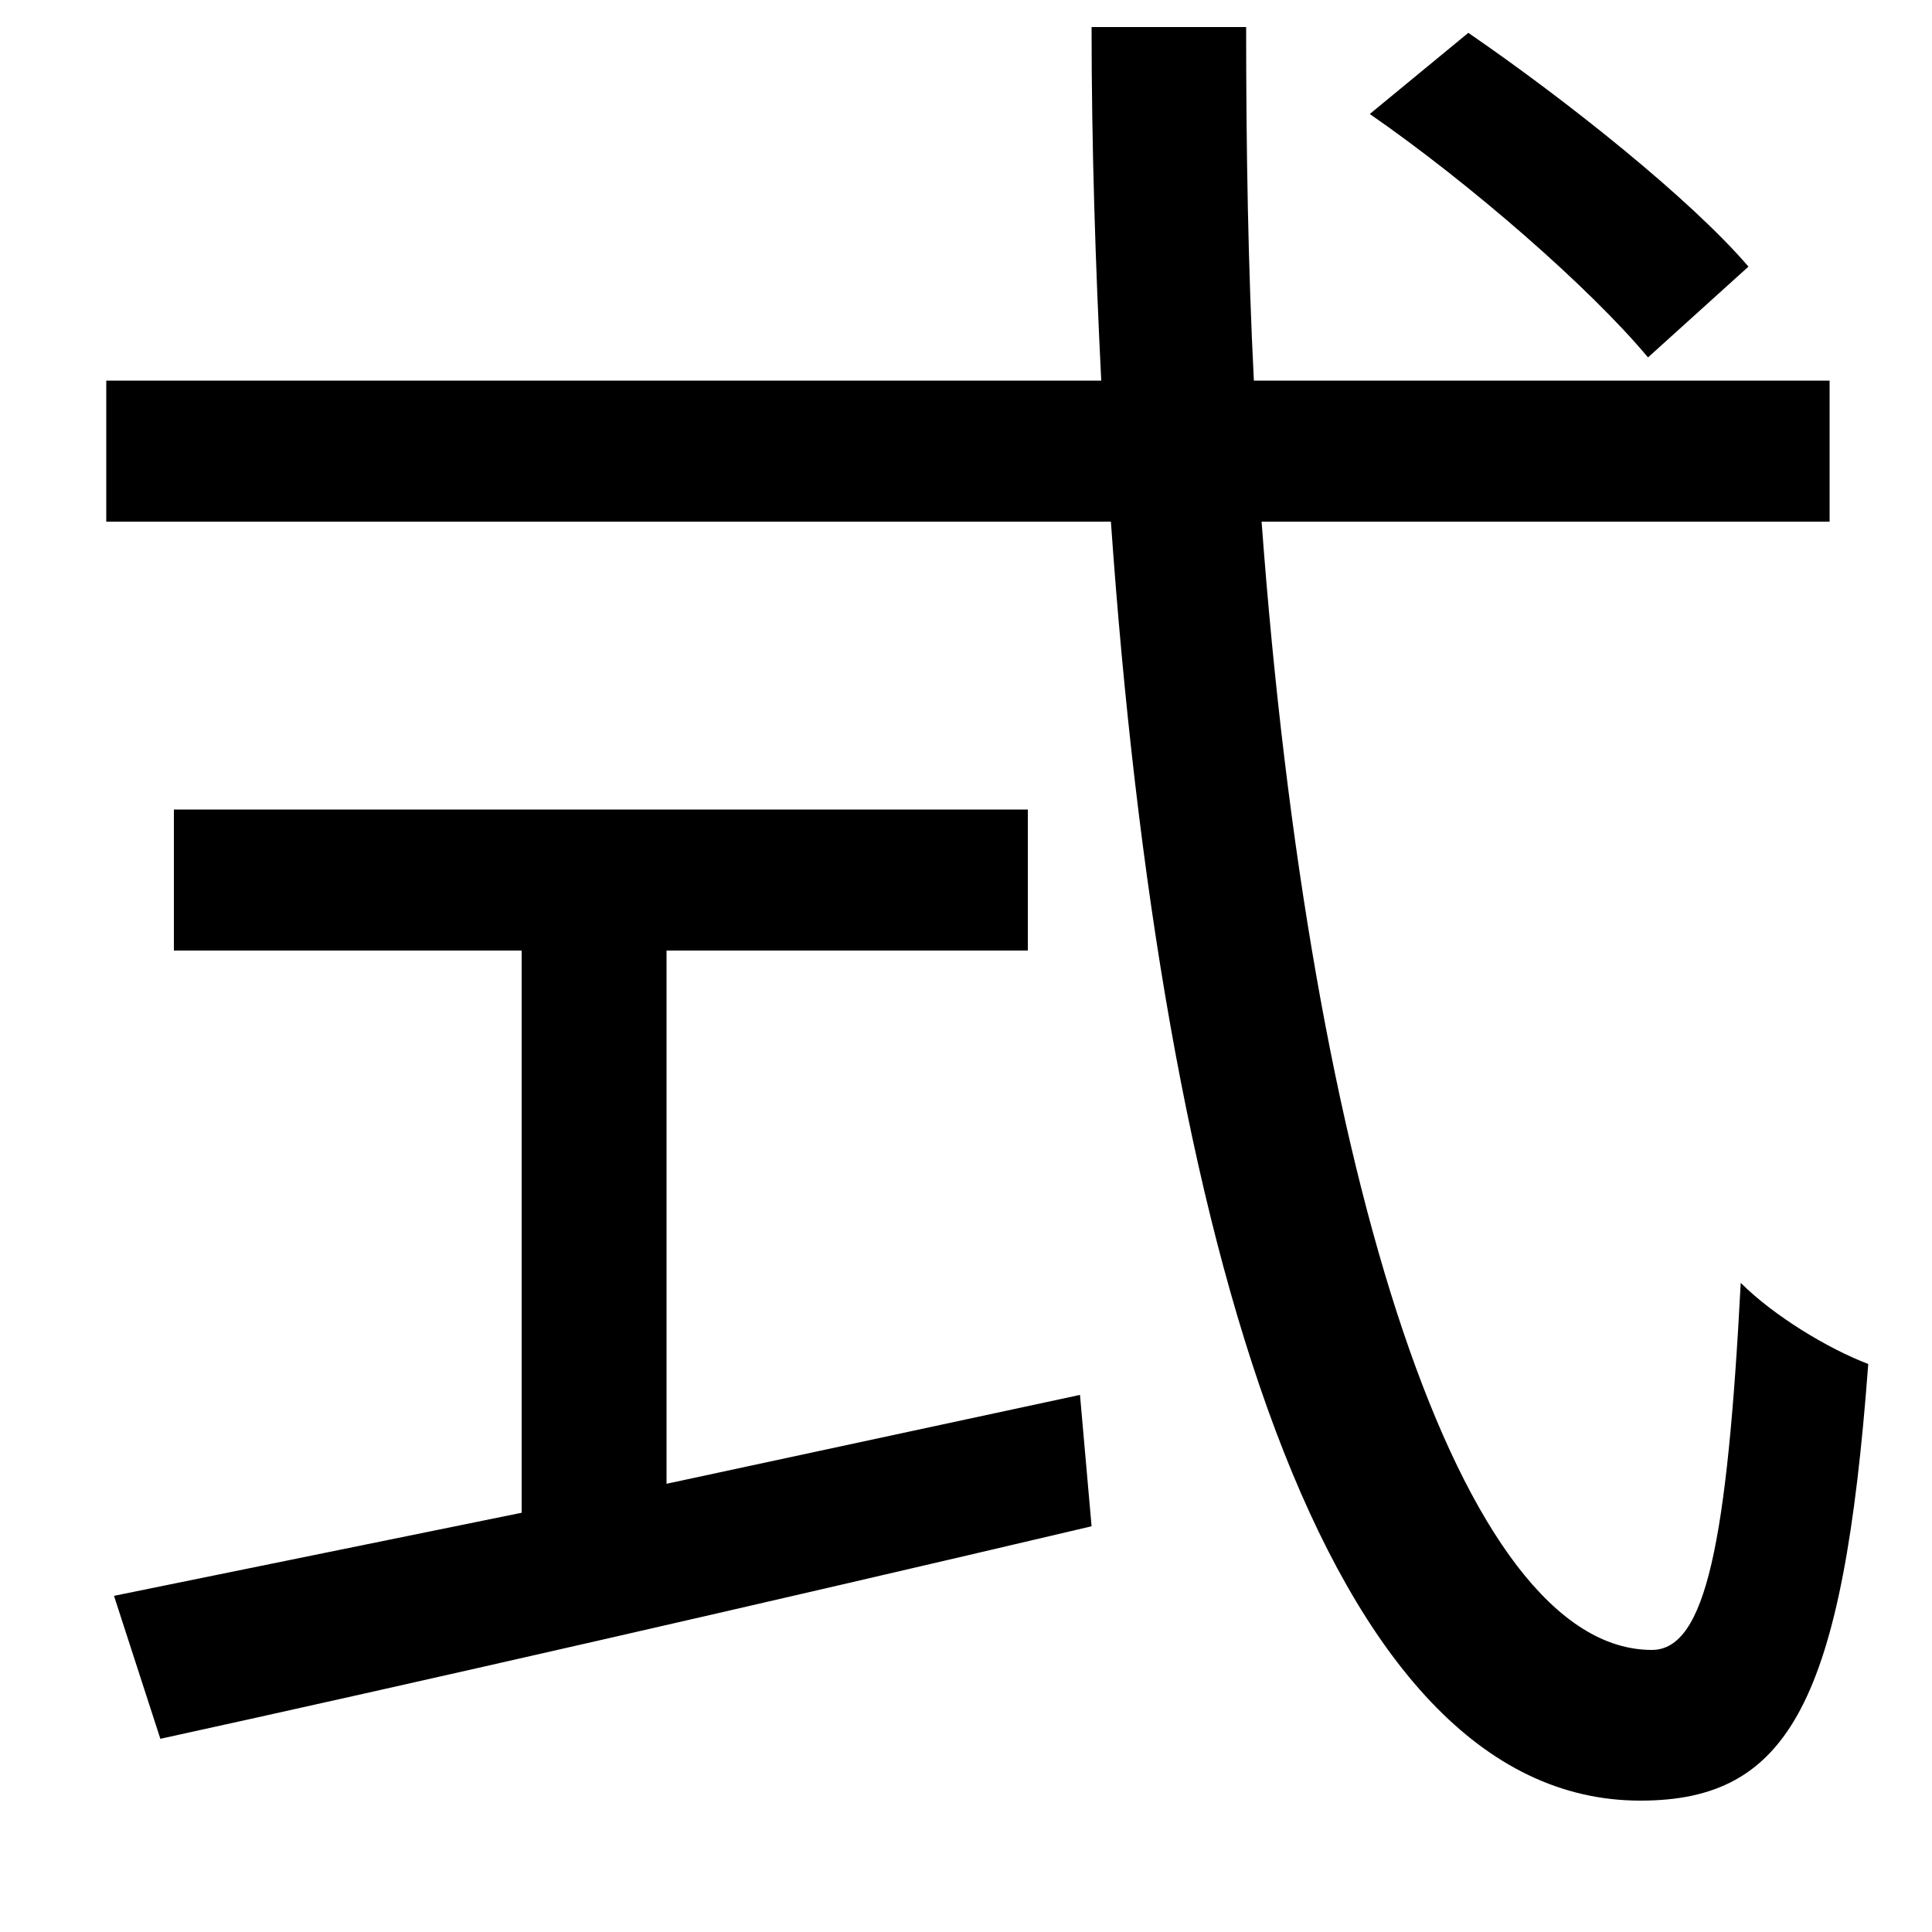 <svg xmlns="http://www.w3.org/2000/svg"
    viewBox="0 0 1000 1000">
  <!--
© 2014-2021 Adobe (http://www.adobe.com/).
Noto is a trademark of Google Inc.
This Font Software is licensed under the SIL Open Font License, Version 1.1. This Font Software is distributed on an "AS IS" BASIS, WITHOUT WARRANTIES OR CONDITIONS OF ANY KIND, either express or implied. See the SIL Open Font License for the specific language, permissions and limitations governing your use of this Font Software.
http://scripts.sil.org/OFL
  -->
<path d="M709 59C761 95 823 149 853 185L905 138C875 103 811 52 760 17ZM565 14C565 76 567 137 570 197L55 197 55 270 575 270C601 642 685 932 849 932 926 932 954 881 967 706 946 698 918 681 901 664 894 798 883 854 855 854 756 854 678 609 653 270L947 270 947 197 649 197C646 138 645 77 645 14ZM59 826L83 900C211 872 395 830 565 790L559 722 345 768 345 492 532 492 532 419 90 419 90 492 270 492 270 783Z"/>
</svg>